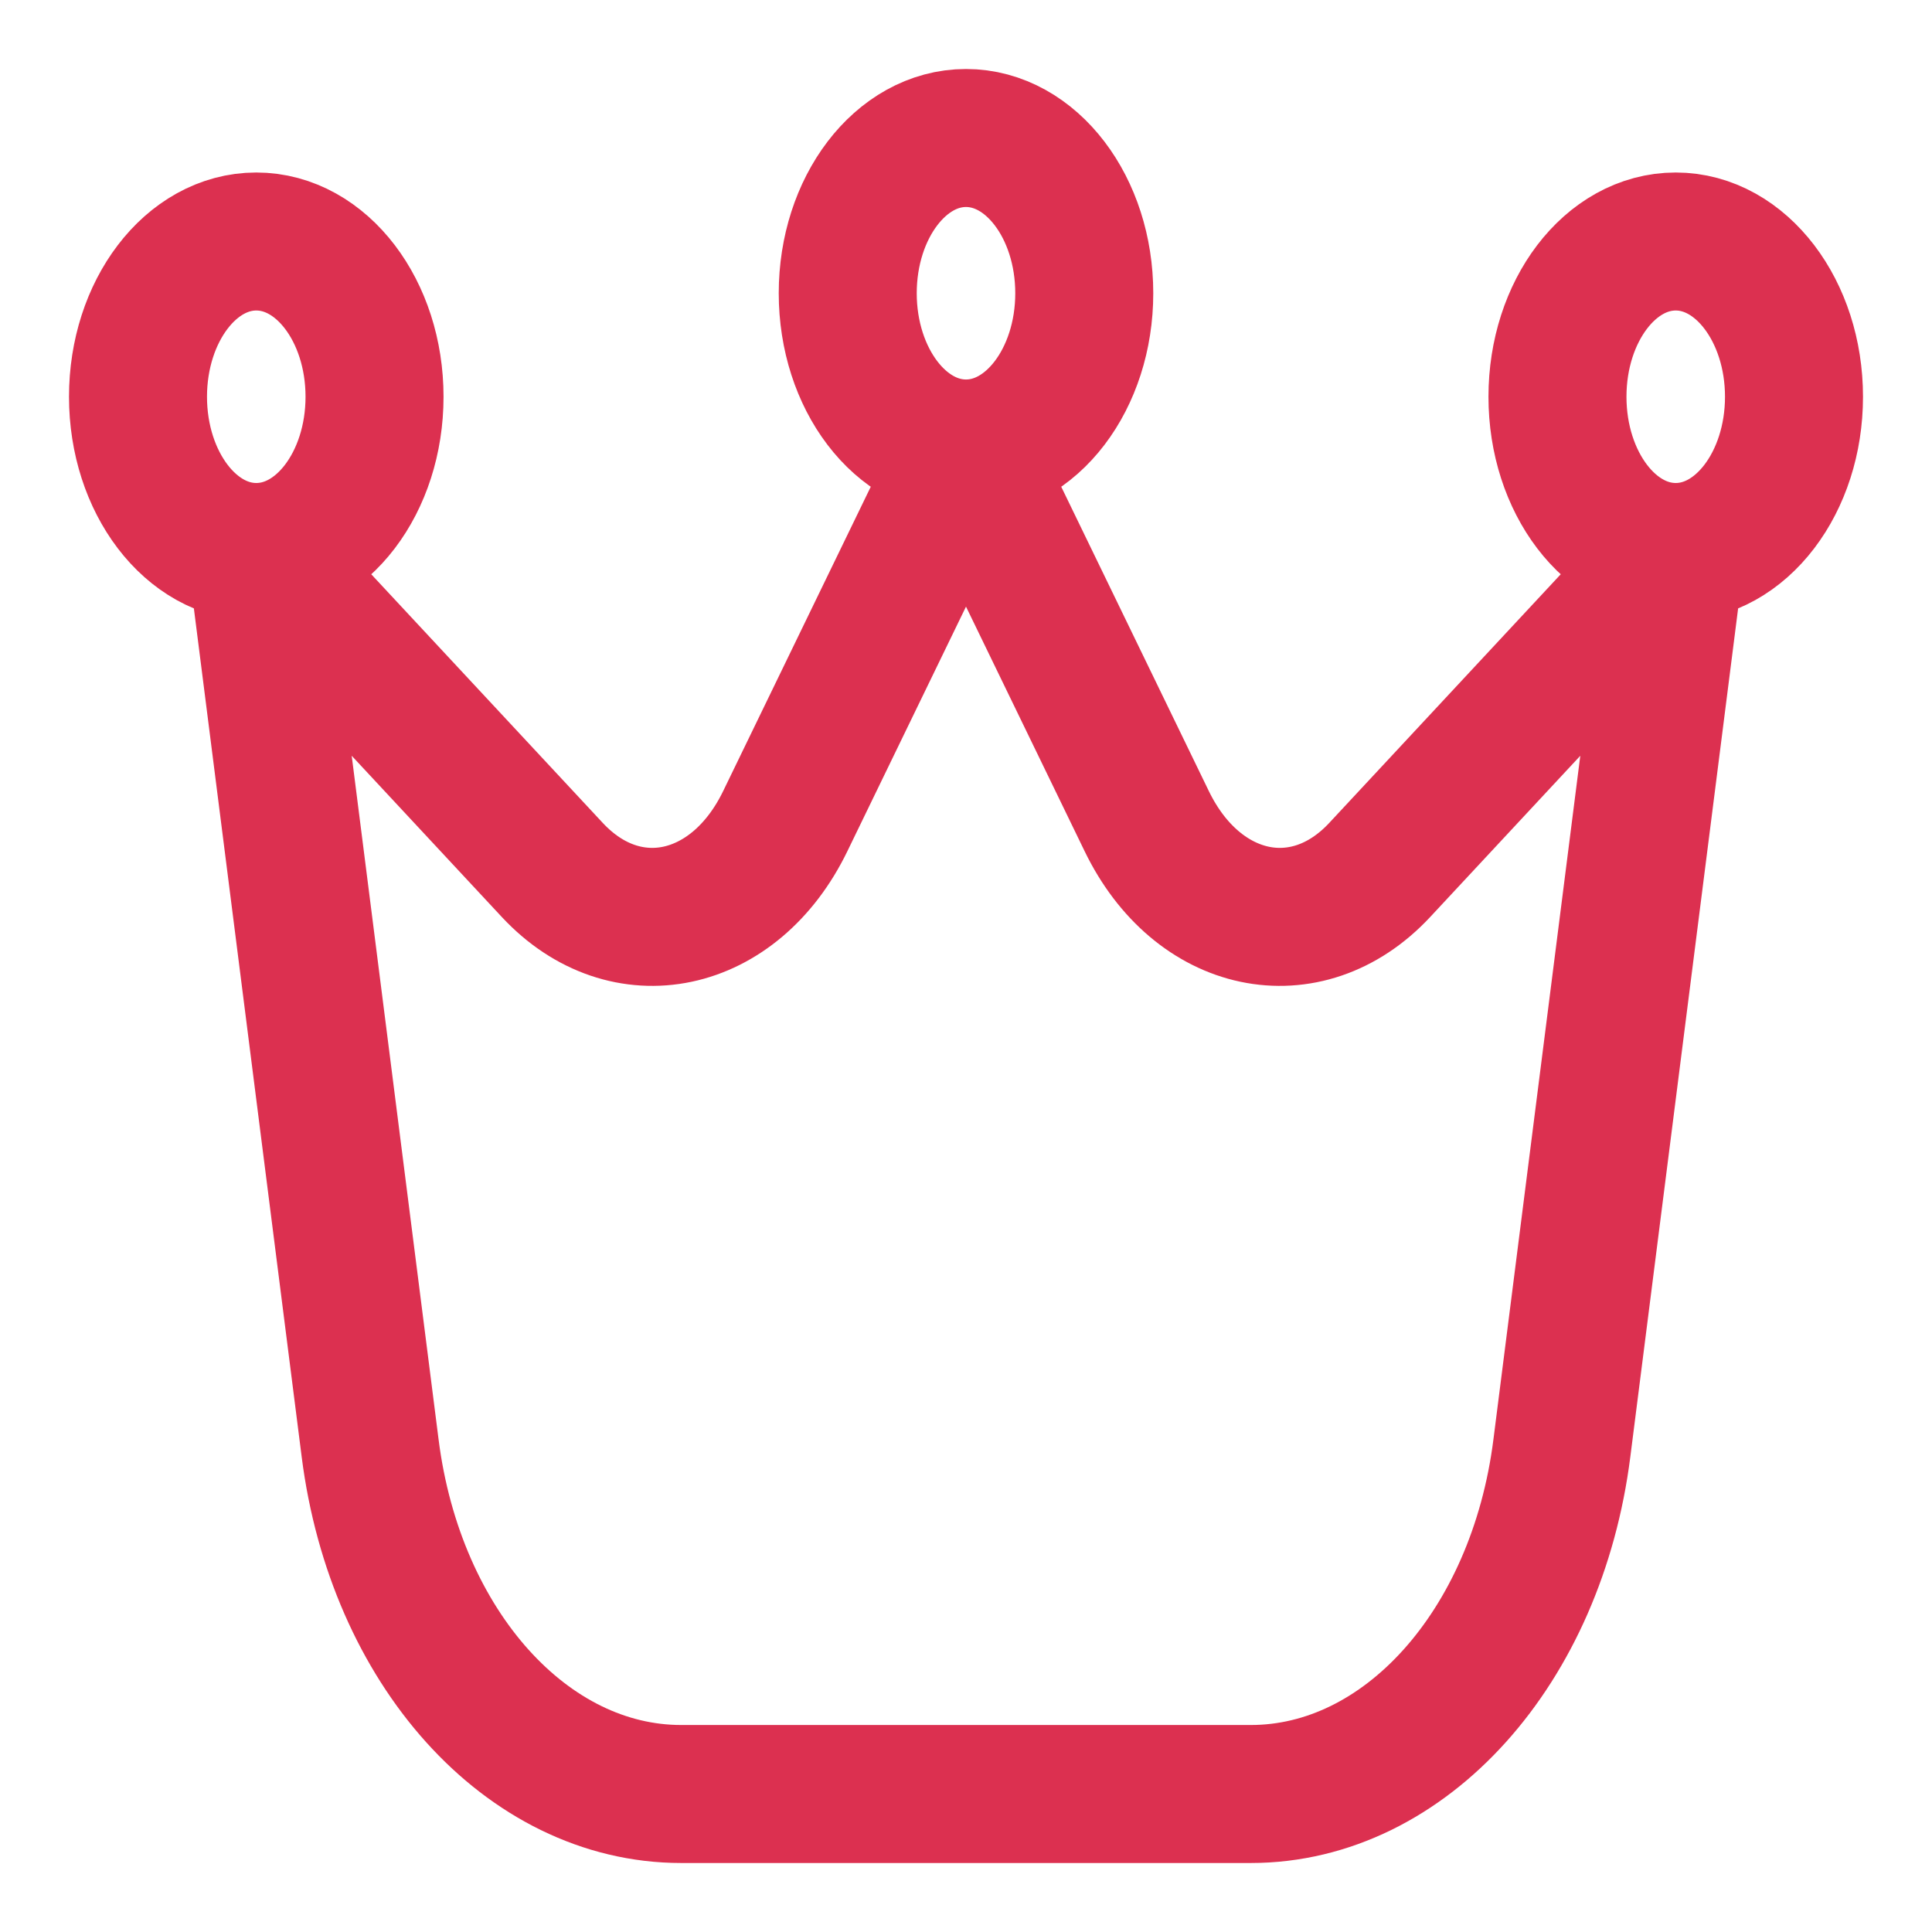 <svg width="14" height="14" viewBox="0 0 14 14" fill="none" xmlns="http://www.w3.org/2000/svg">
<path d="M1.857 4L2.682 10.493C2.865 11.94 3.819 13 4.936 13H9.064C10.181 13 11.135 11.94 11.318 10.493L12.143 4M1.857 4L4.003 6.305C4.534 6.874 5.324 6.708 5.691 5.949L7 3.25M1.857 4C2.331 4 2.714 3.496 2.714 2.875C2.714 2.254 2.331 1.75 1.857 1.75C1.384 1.75 1 2.254 1 2.875C1 3.496 1.384 4 1.857 4ZM12.143 4L9.997 6.305C9.466 6.874 8.676 6.708 8.309 5.949L7 3.25M12.143 4C12.616 4 13 3.496 13 2.875C13 2.254 12.616 1.75 12.143 1.75C11.669 1.75 11.286 2.254 11.286 2.875C11.286 3.496 11.669 4 12.143 4ZM7 3.25C7.473 3.25 7.857 2.746 7.857 2.125C7.857 1.504 7.473 1 7 1C6.527 1 6.143 1.504 6.143 2.125C6.143 2.746 6.527 3.25 7 3.25Z" stroke="#DC3050" stroke-linecap="round" stroke-linejoin="round"/>
</svg>
